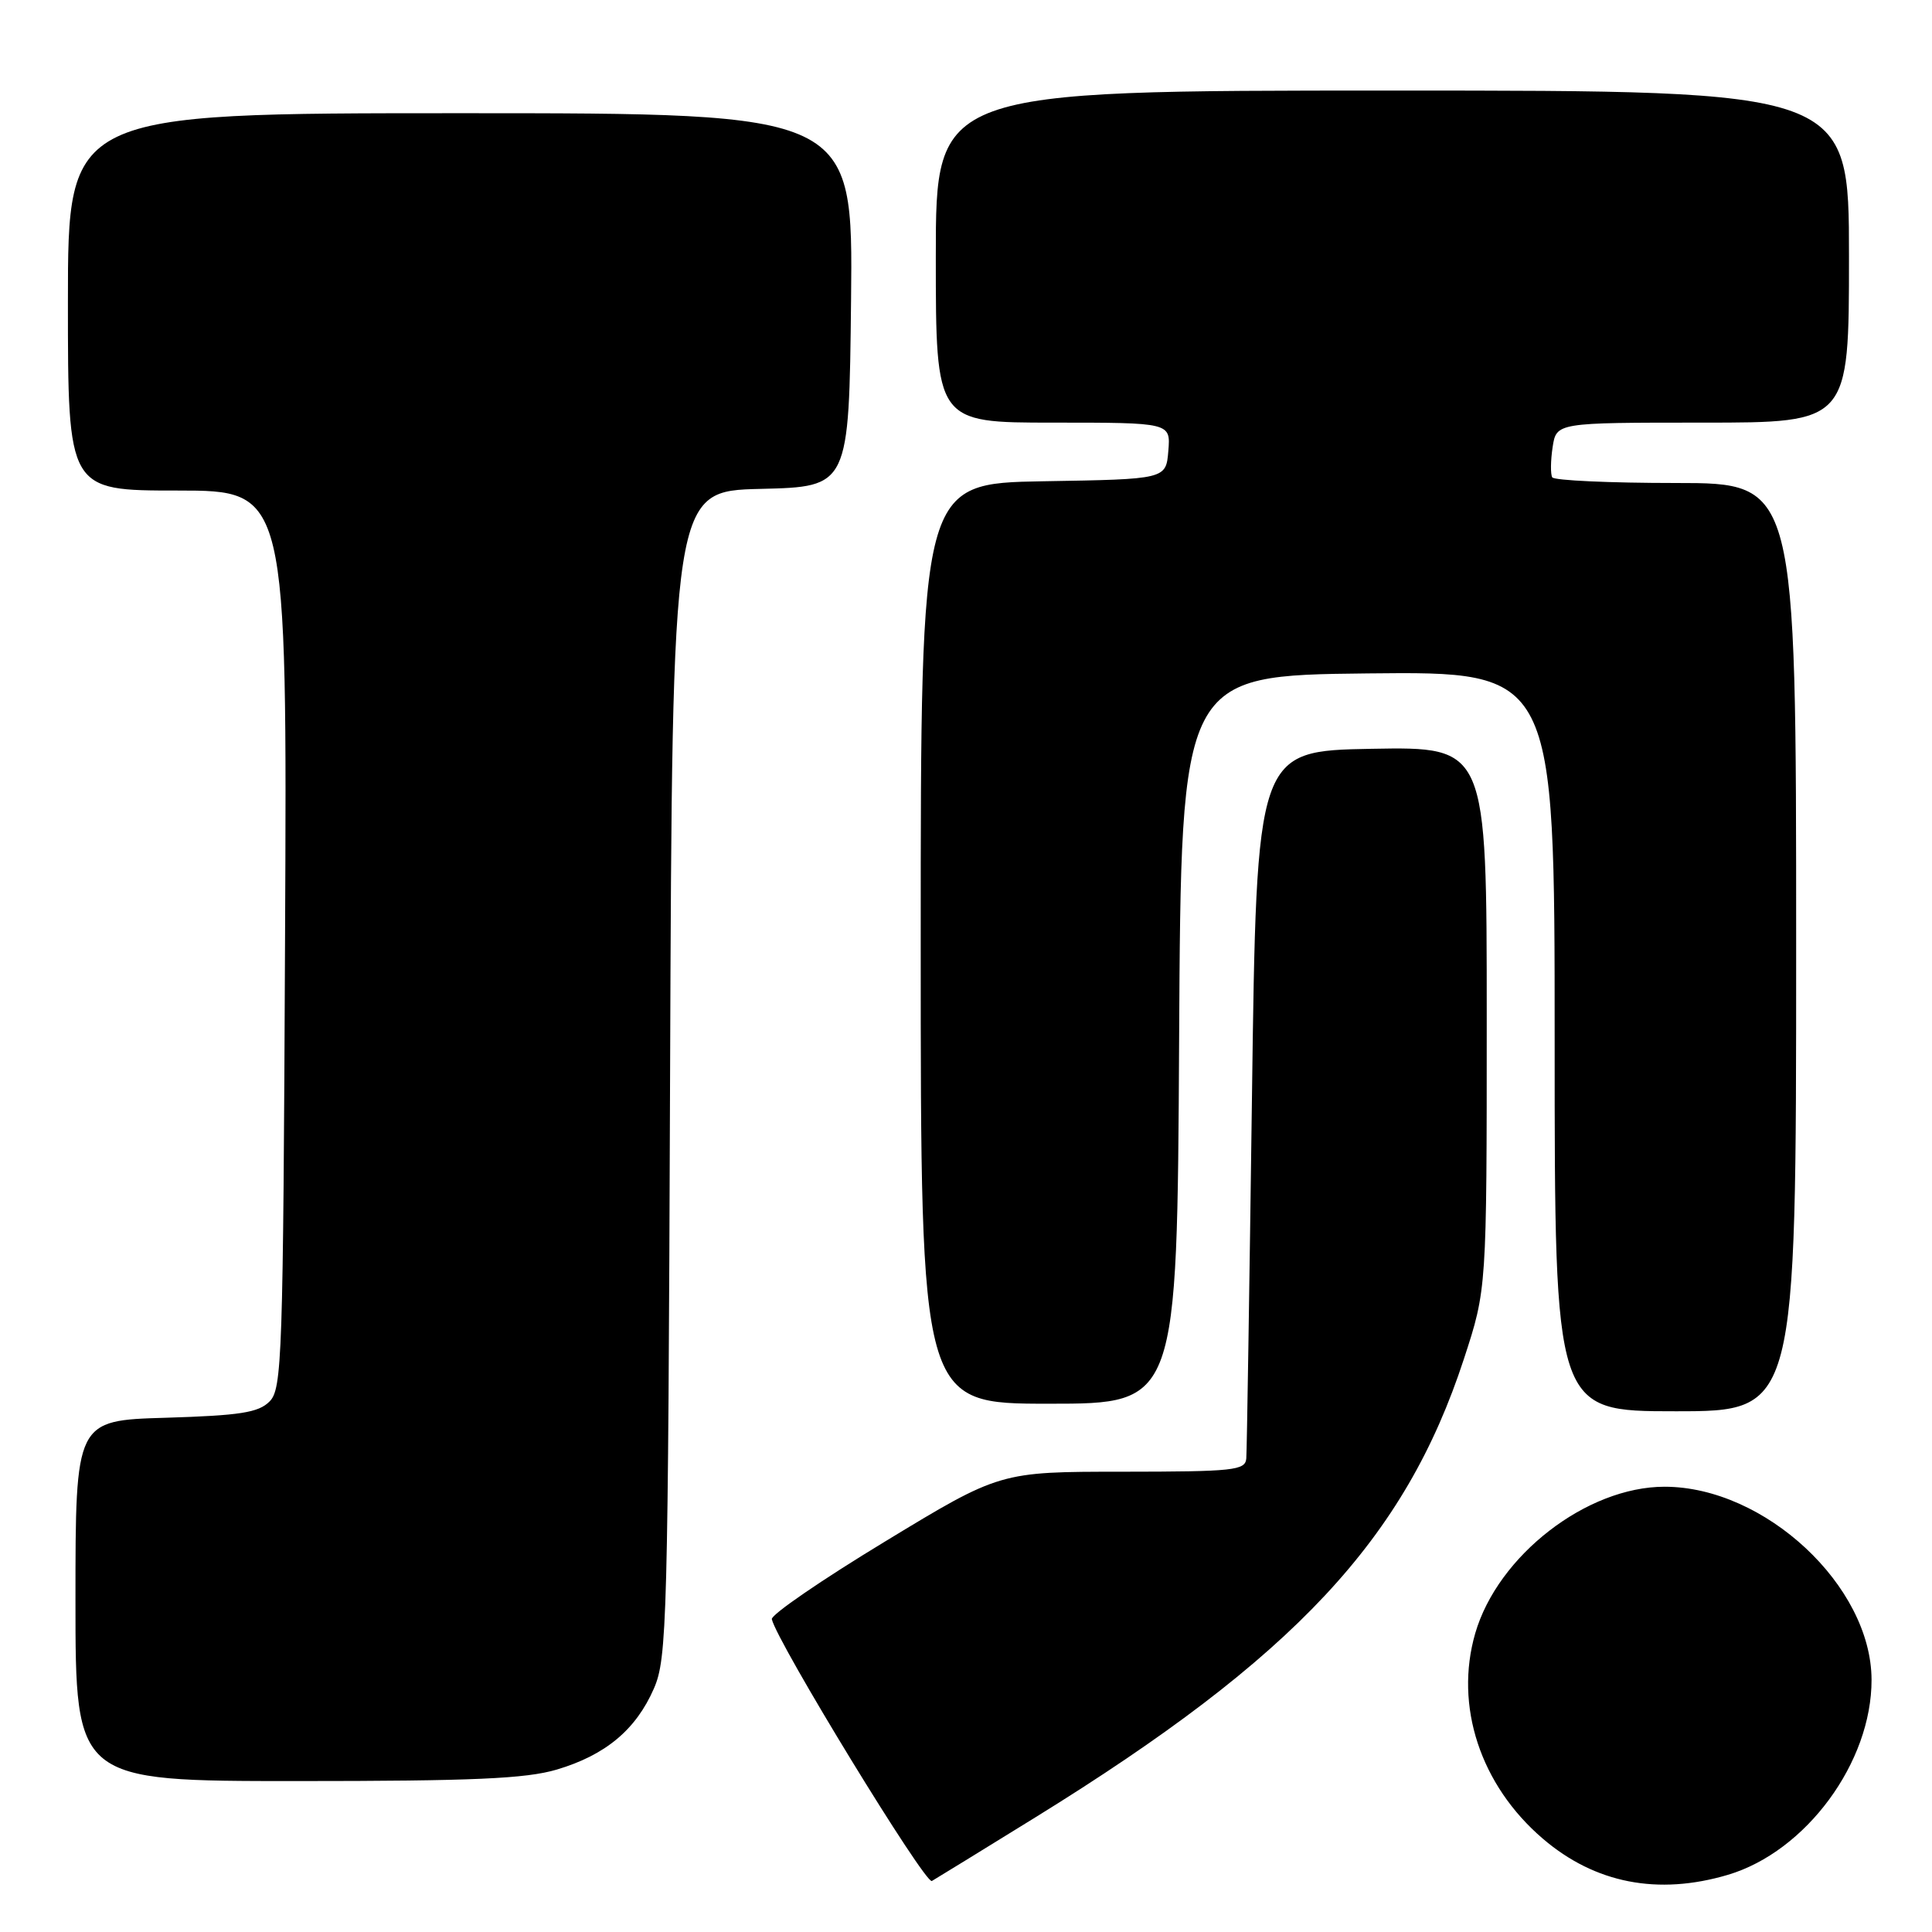 <?xml version="1.0" encoding="UTF-8" standalone="no"?>
<!DOCTYPE svg PUBLIC "-//W3C//DTD SVG 1.1//EN" "http://www.w3.org/Graphics/SVG/1.1/DTD/svg11.dtd" >
<svg xmlns="http://www.w3.org/2000/svg" xmlns:xlink="http://www.w3.org/1999/xlink" version="1.1" viewBox="0 0 256 256">
 <g >
 <path fill="currentColor"
d=" M 137.19 240.81 C 171.59 219.54 186.18 203.93 193.98 180.05 C 197.00 170.82 197.00 170.82 197.00 134.88 C 197.00 98.95 197.00 98.95 181.75 99.22 C 166.50 99.50 166.50 99.50 165.89 145.50 C 165.55 170.80 165.22 192.29 165.14 193.25 C 165.01 194.84 163.50 195.00 148.75 195.01 C 132.50 195.01 132.50 195.01 117.27 204.26 C 108.89 209.34 102.14 213.97 102.27 214.55 C 102.93 217.55 122.61 249.75 123.48 249.24 C 124.04 248.92 130.21 245.12 137.19 240.81 Z  M 228.97 248.42 C 239.31 245.34 248.02 233.52 247.99 222.57 C 247.96 210.15 233.86 197.00 220.56 197.00 C 210.25 197.00 198.48 206.11 195.48 216.41 C 192.69 226.03 196.15 236.55 204.44 243.64 C 211.34 249.55 219.68 251.18 228.97 248.42 Z  M 73.77 234.48 C 80.23 232.56 84.26 229.20 86.64 223.75 C 88.39 219.75 88.52 215.01 88.79 142.28 C 89.08 65.06 89.08 65.06 100.79 64.78 C 112.50 64.50 112.50 64.50 112.77 39.75 C 113.03 15.00 113.03 15.00 61.02 15.00 C 9.00 15.00 9.00 15.00 9.00 40.00 C 9.00 65.00 9.00 65.00 23.52 65.00 C 38.05 65.00 38.05 65.00 37.77 124.46 C 37.52 180.01 37.38 184.05 35.71 185.71 C 34.25 187.18 31.80 187.56 21.96 187.86 C 10.00 188.21 10.00 188.21 10.00 212.11 C 10.00 236.00 10.00 236.00 39.32 236.00 C 62.68 236.00 69.68 235.69 73.77 234.48 Z  M 238.00 125.50 C 238.00 64.00 238.00 64.00 222.06 64.00 C 213.29 64.00 205.92 63.66 205.68 63.25 C 205.44 62.84 205.46 61.04 205.73 59.25 C 206.23 56.00 206.23 56.00 225.61 56.00 C 245.00 56.00 245.00 56.00 245.00 34.00 C 245.00 12.00 245.00 12.00 184.50 12.00 C 124.00 12.00 124.00 12.00 124.00 34.00 C 124.00 56.00 124.00 56.00 139.56 56.00 C 155.12 56.00 155.12 56.00 154.81 59.75 C 154.50 63.50 154.50 63.50 138.25 63.77 C 122.00 64.05 122.00 64.05 122.00 125.02 C 122.00 186.00 122.00 186.00 138.99 186.00 C 155.98 186.00 155.98 186.00 156.24 137.75 C 156.50 89.50 156.50 89.50 181.25 89.23 C 206.00 88.97 206.00 88.97 206.00 137.98 C 206.00 187.00 206.00 187.00 222.00 187.00 C 238.00 187.00 238.00 187.00 238.00 125.50 Z "/>
</g>
</svg>